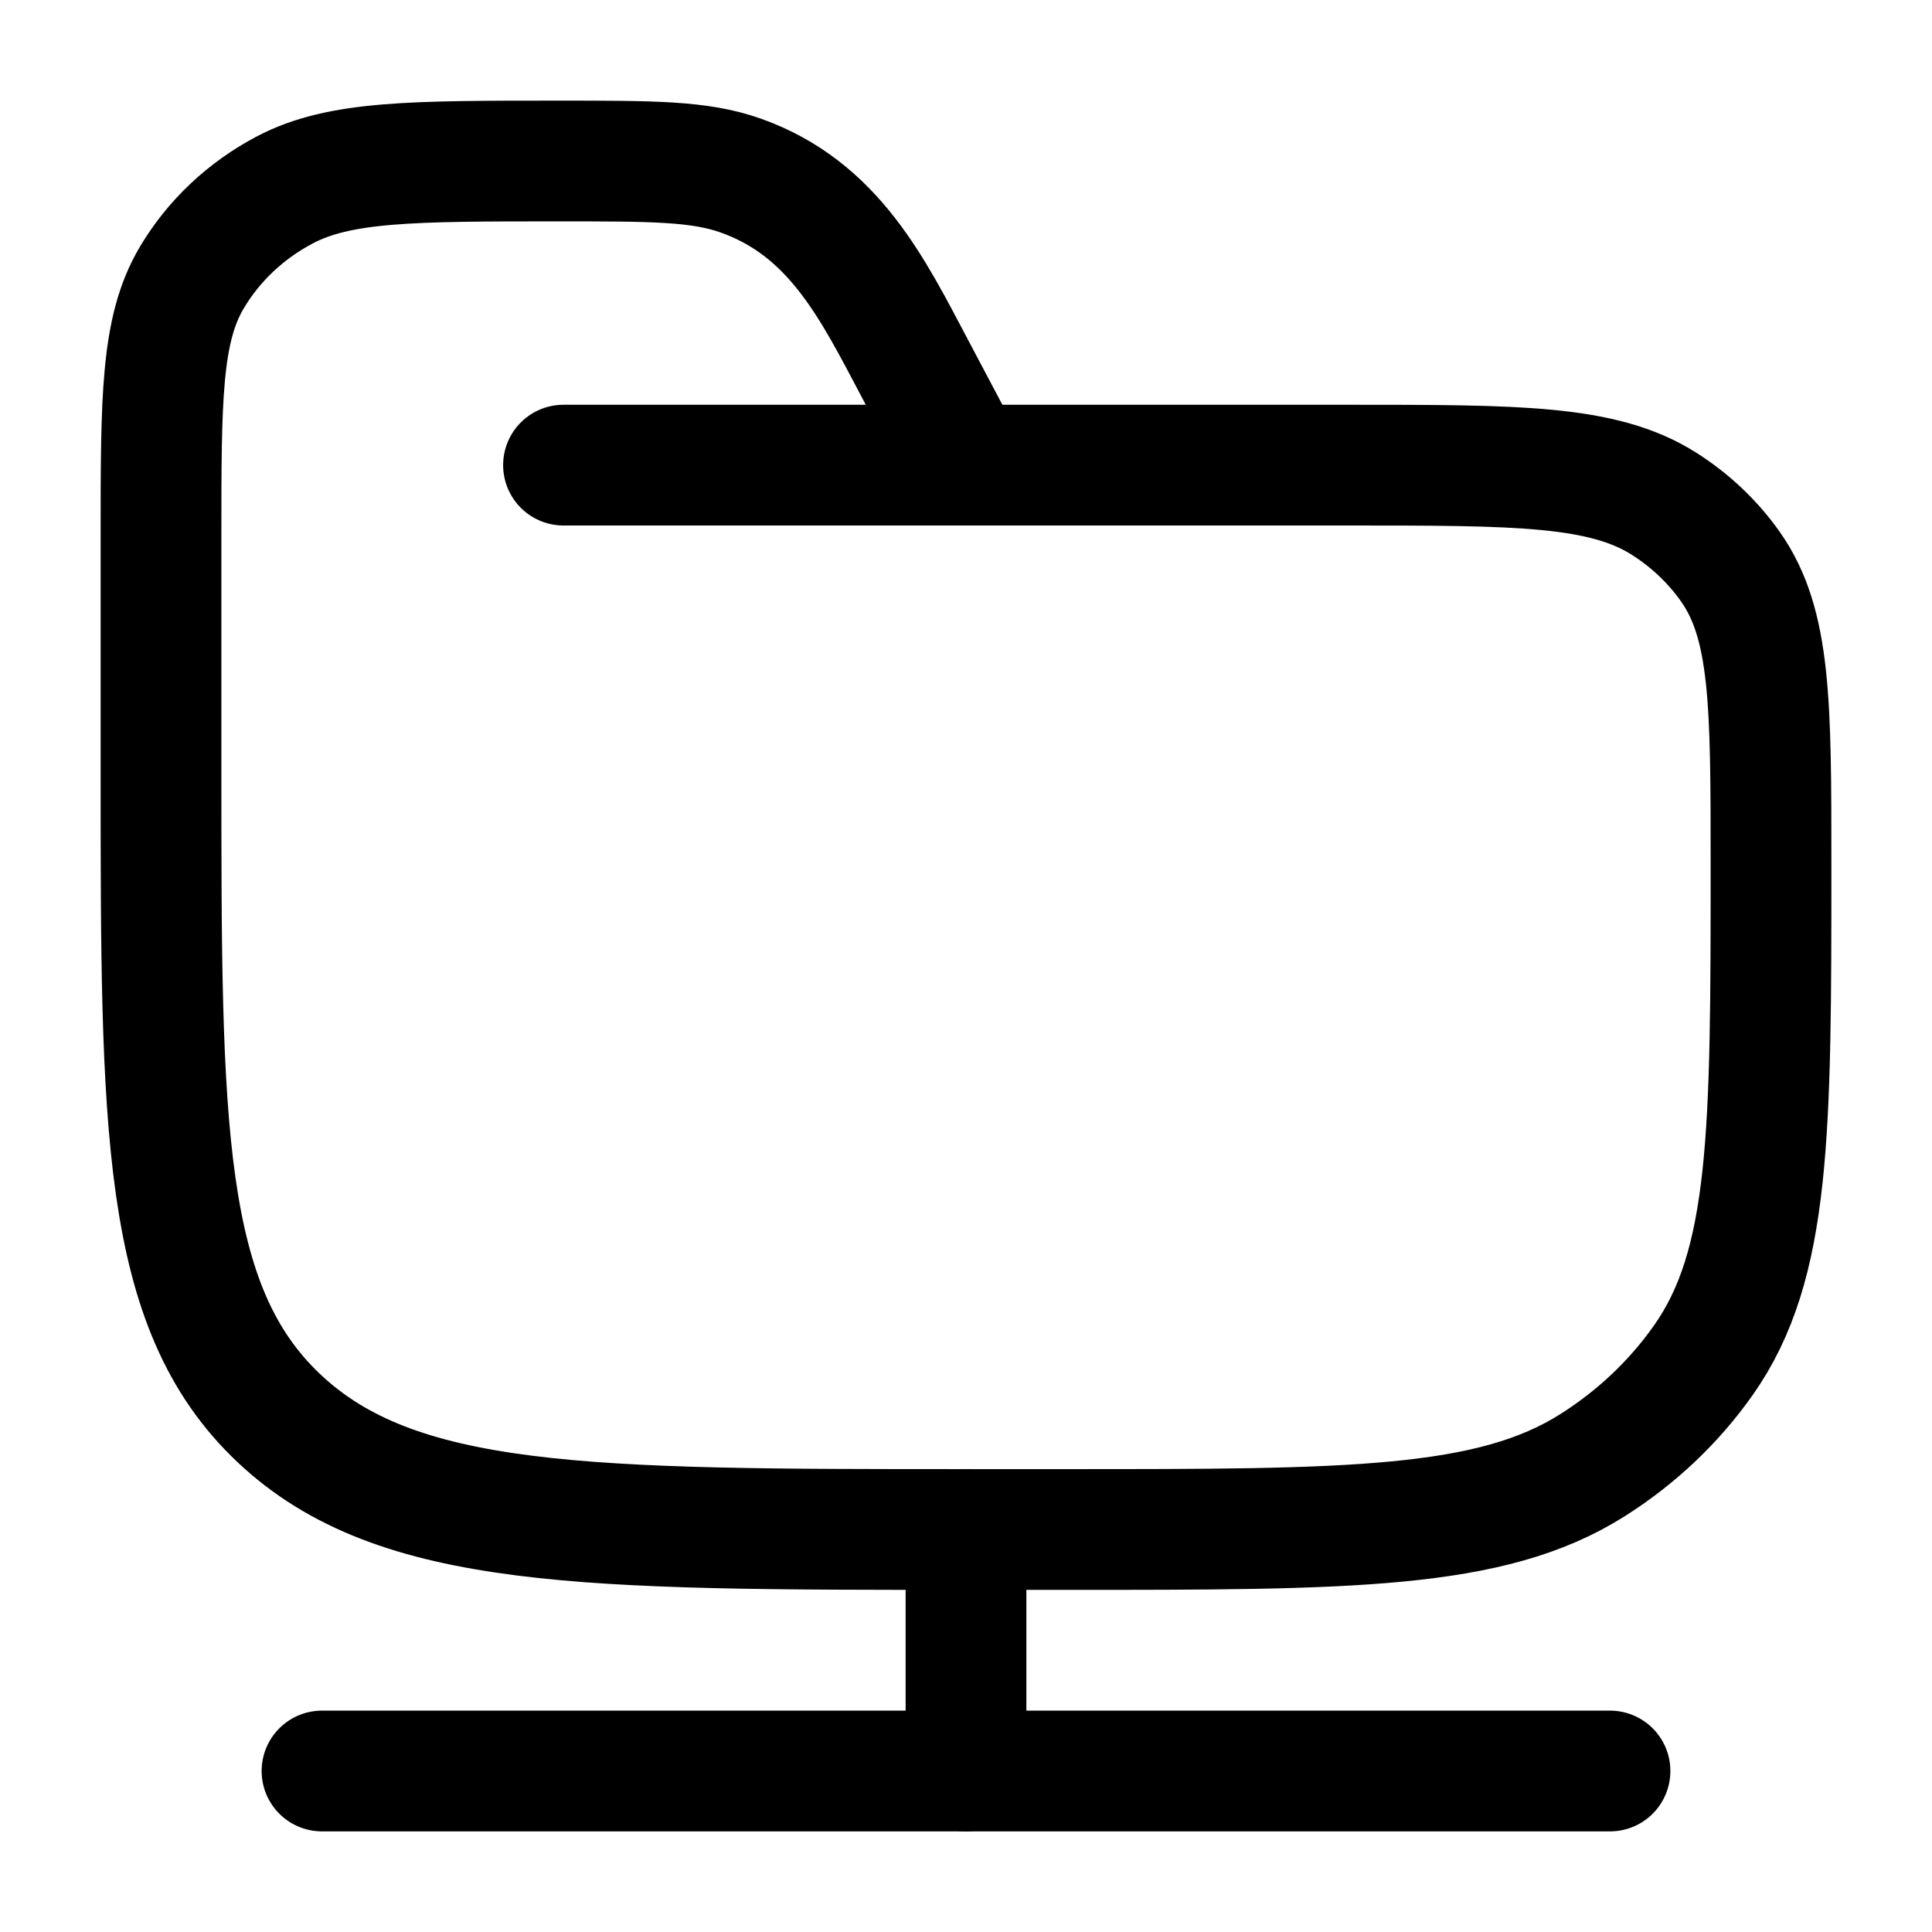 <svg xmlns="http://www.w3.org/2000/svg" width="24" height="24" viewBox="0 0 24 24" fill="none" stroke-width="1.5" stroke-linecap="round" stroke-linejoin="round" color="currentColor"><path d="M7 5.778H16.75C18.857 5.778 19.91 5.778 20.667 6.255C20.994 6.462 21.276 6.728 21.494 7.037C22 7.752 22 8.746 22 10.736C22 14.052 22 15.71 21.157 16.901C20.793 17.417 20.324 17.86 19.778 18.204C18.517 19 16.761 19 13.25 19H12C7.286 19 4.929 19 3.464 17.617C2 16.234 2 14.008 2 9.556V6.67C2 4.954 2 4.096 2.38 3.453C2.651 2.994 3.052 2.615 3.538 2.359C4.22 2 5.128 2 6.944 2C8.108 2 8.69 2 9.199 2.18C10.362 2.592 10.842 3.59 11.367 4.581L12 5.778" stroke="currentColor"></path><path d="M12 19V22" stroke="currentColor"></path><path d="M20 22H4" stroke="currentColor"></path></svg>